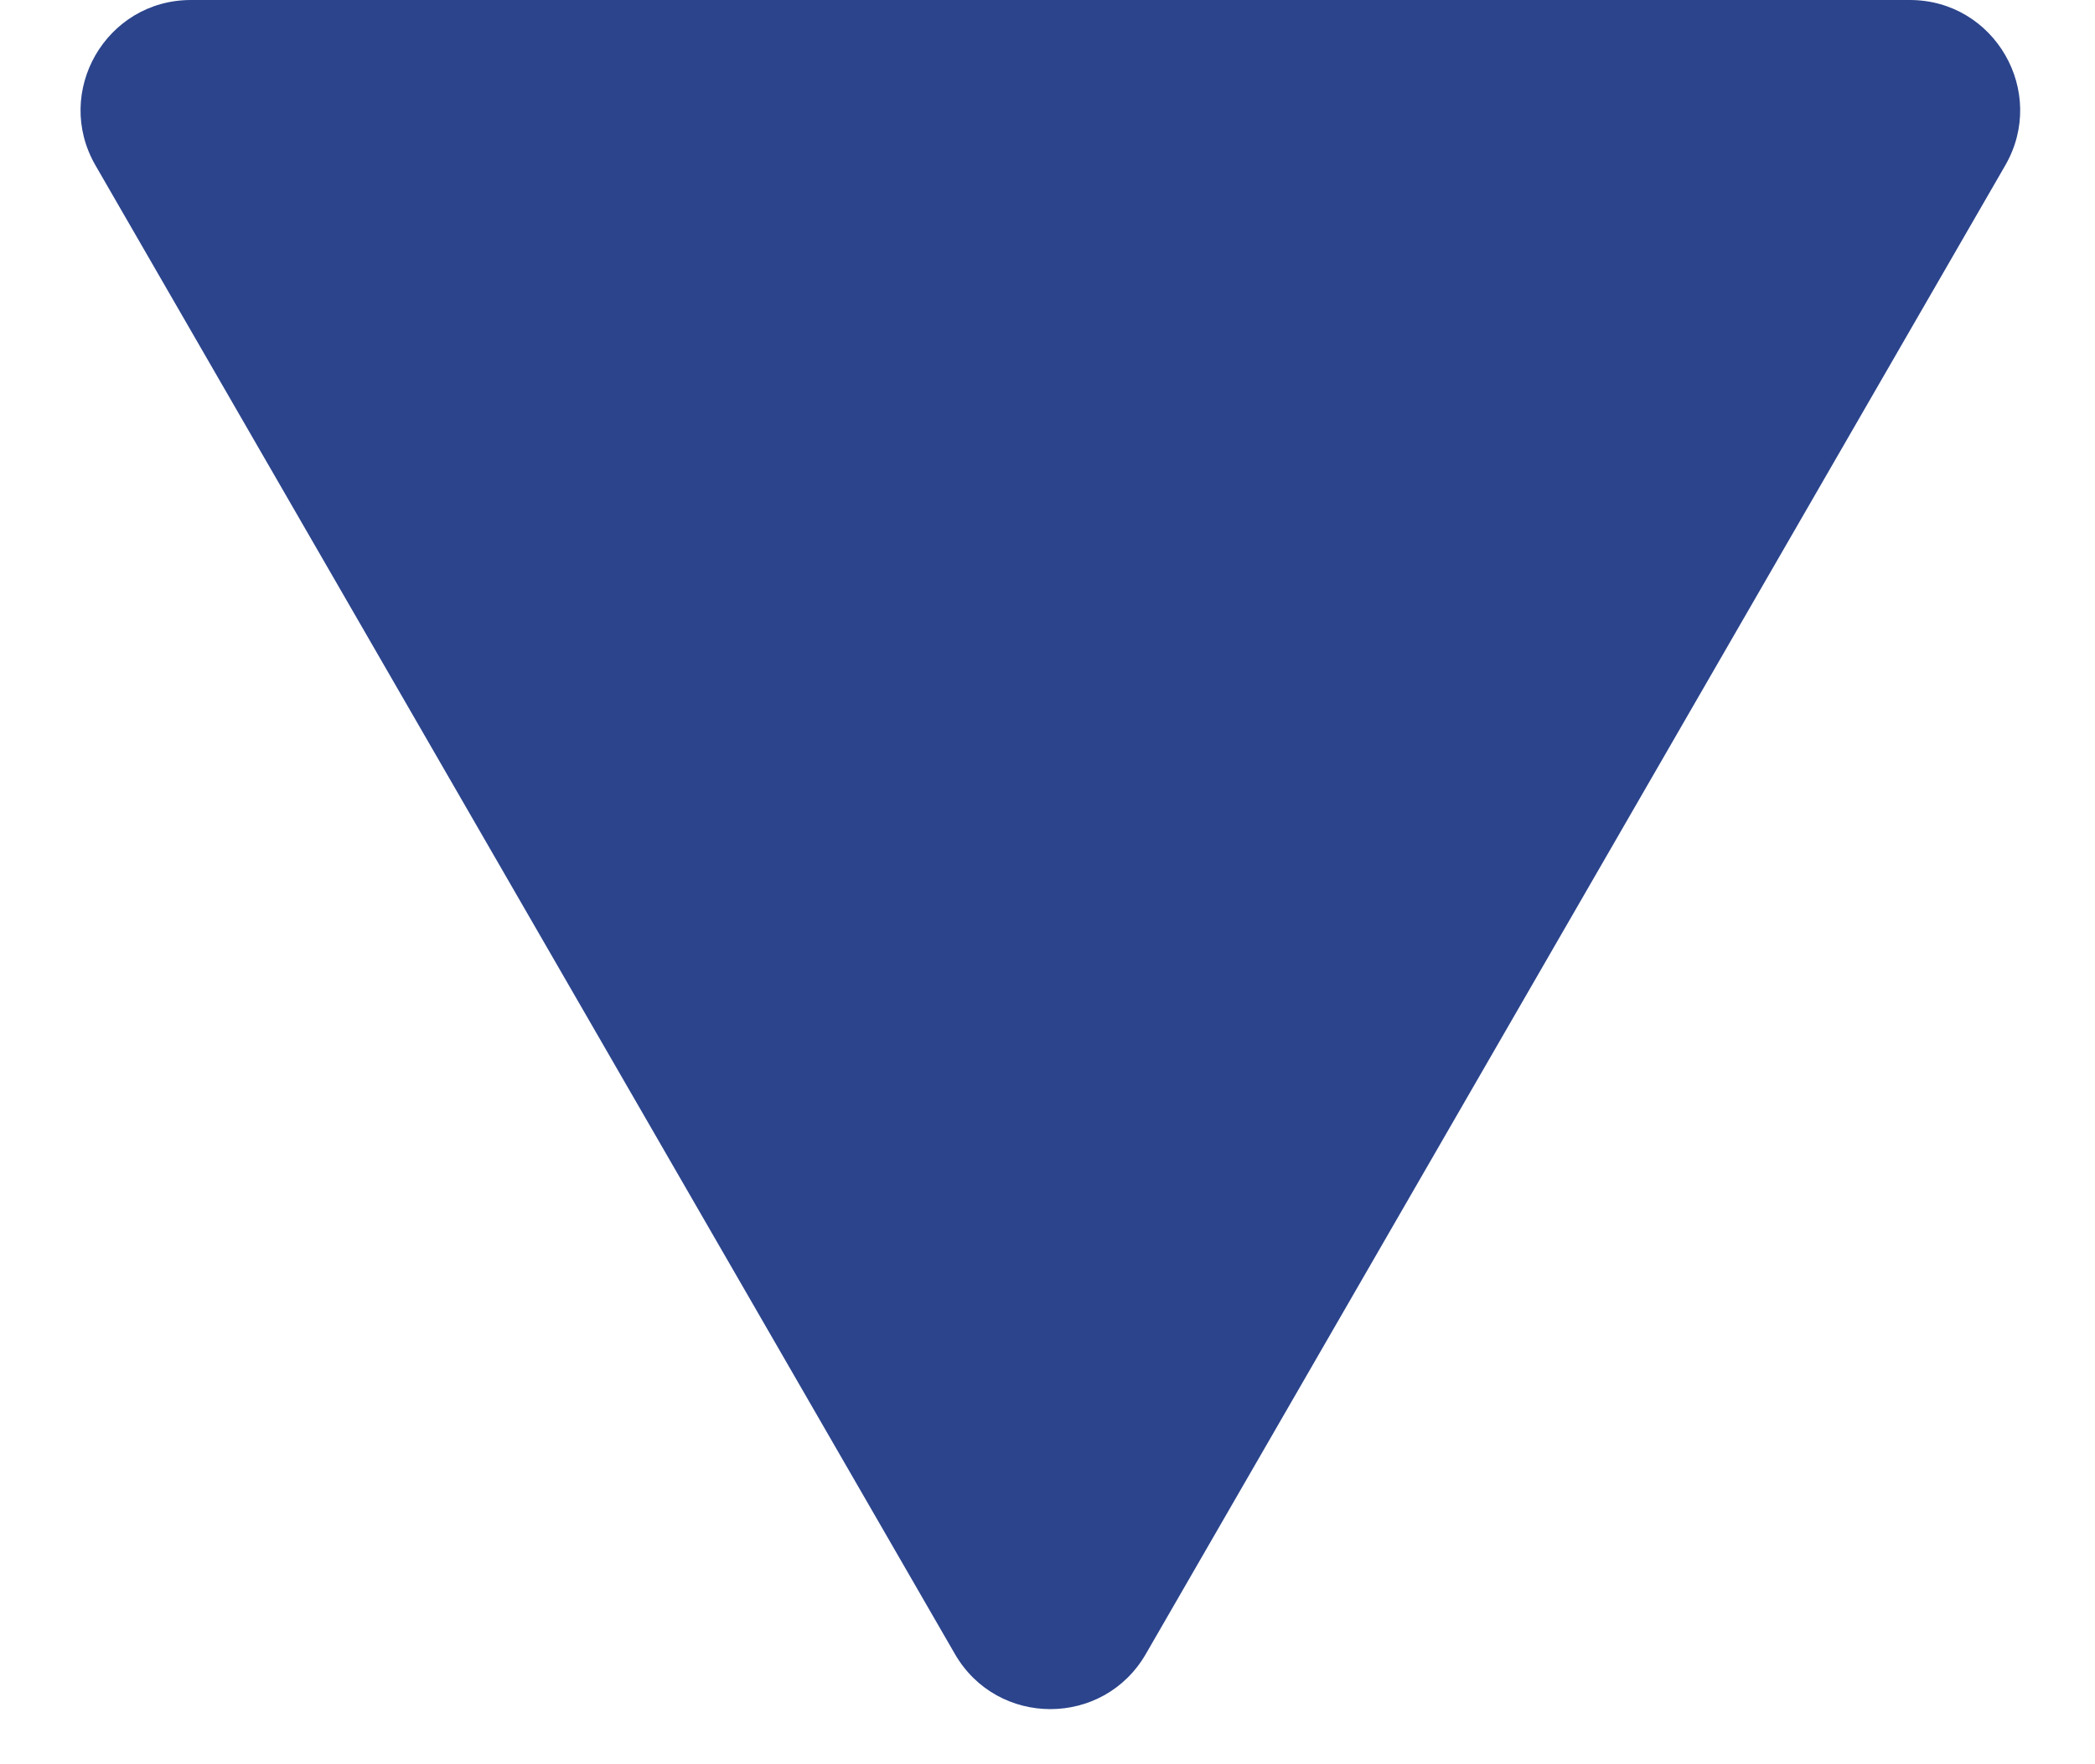 <svg width="19" height="16" viewBox="0 0 19 16" fill="none" xmlns="http://www.w3.org/2000/svg">
<path d="M10.392 15C10.007 15.667 9.045 15.667 8.66 15L0.866 1.5C0.481 0.833 0.962 0 1.732 0L17.32 0C18.09 0 18.571 0.833 18.186 1.5L10.392 15Z" fill="#2B448C"/>
</svg>
